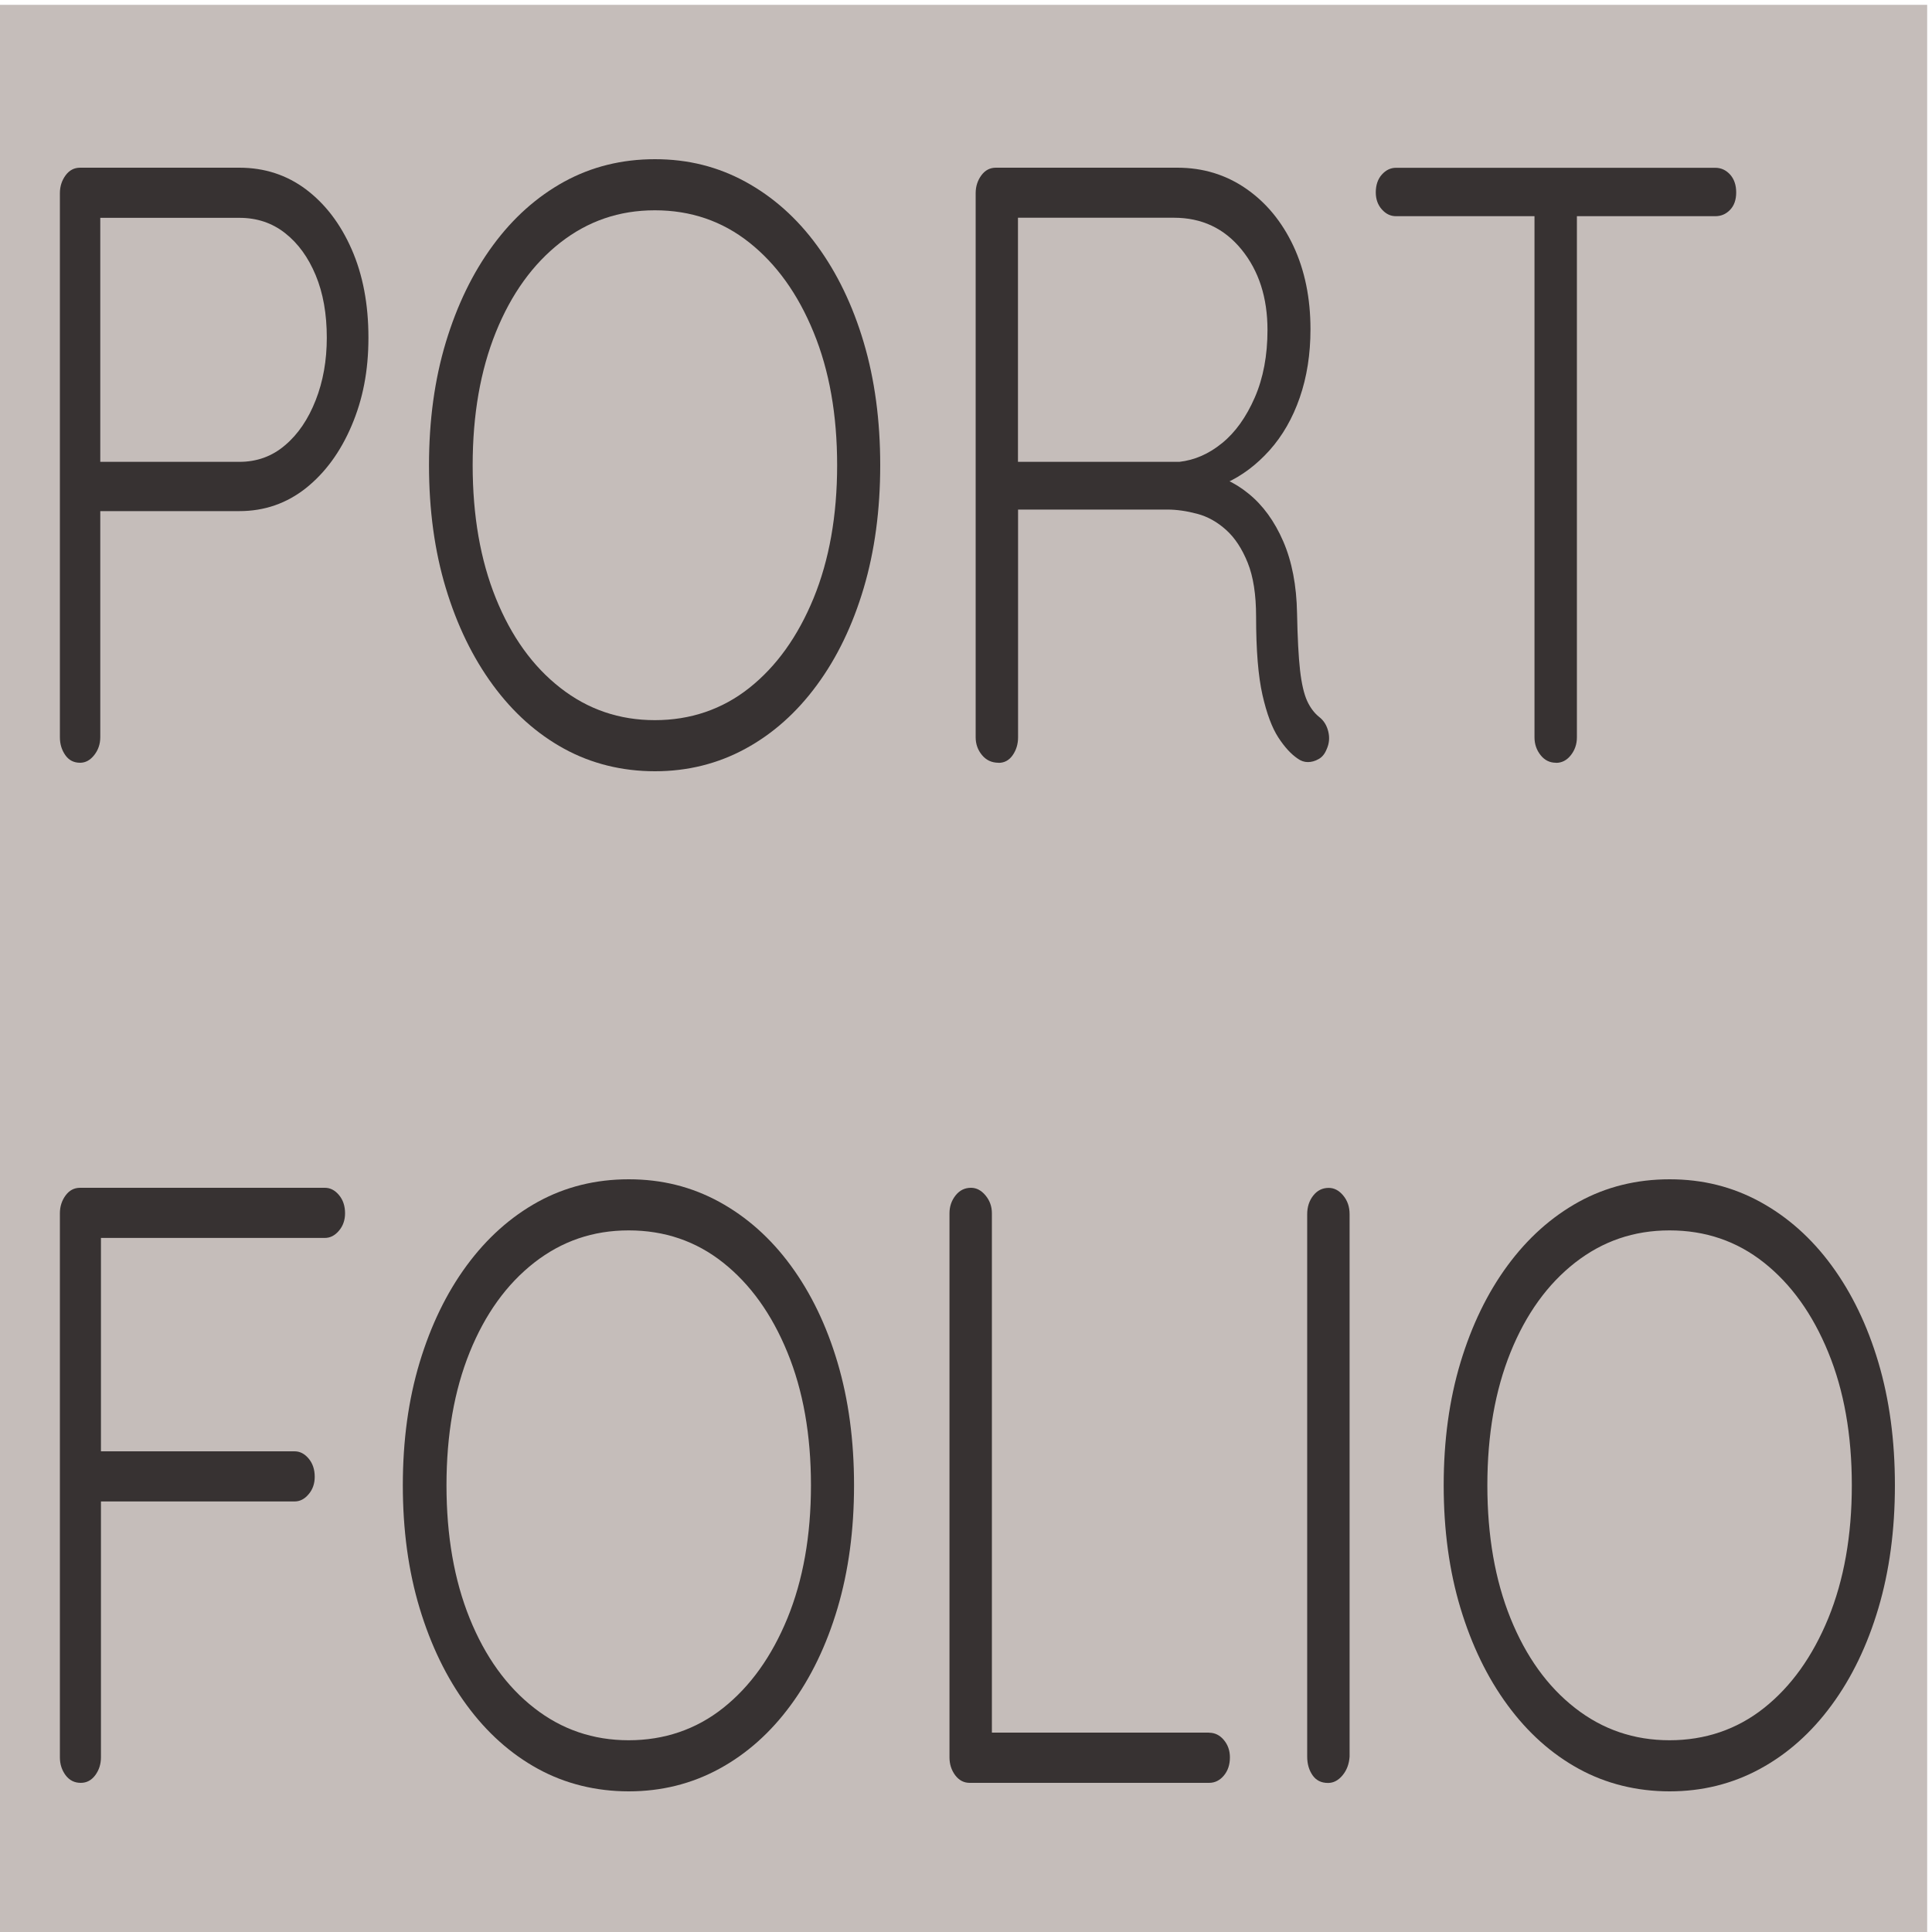 <?xml version="1.0" encoding="UTF-8"?><svg id="a" xmlns="http://www.w3.org/2000/svg" width="200" height="200" viewBox="0 0 200 200"><defs><style>.b{fill:#c5bdba;}.c{fill:#373232;}</style></defs><rect class="b" x="-.5" y=".5" width="200" height="200"/><g><path class="c" d="M24.78,17.36c2.6,0,4.9,.75,6.89,2.24,1.99,1.5,3.57,3.56,4.73,6.2,1.16,2.64,1.74,5.69,1.74,9.15s-.58,6.38-1.74,9.11c-1.16,2.73-2.74,4.88-4.73,6.47-2,1.58-4.29,2.38-6.89,2.38H10.03l.35-.79v24.2c0,.7-.21,1.32-.63,1.85s-.9,.79-1.46,.79c-.65,0-1.16-.26-1.53-.79-.37-.53-.56-1.14-.56-1.85V20c0-.7,.2-1.32,.59-1.85,.39-.53,.89-.79,1.5-.79H24.78Zm0,30.45c1.81,0,3.39-.57,4.73-1.72,1.35-1.14,2.4-2.7,3.17-4.66,.77-1.96,1.15-4.12,1.15-6.47,0-2.46-.38-4.62-1.15-6.47-.77-1.85-1.82-3.3-3.17-4.36-1.35-1.06-2.92-1.58-4.73-1.58H10.03l.35-.7v26.49l-.42-.53h14.83Z"/><path class="c" d="M91.12,48.16c0,4.63-.57,8.87-1.71,12.72-1.14,3.84-2.75,7.19-4.84,10.03-2.09,2.85-4.56,5.05-7.41,6.6-2.85,1.55-5.98,2.33-9.36,2.33s-6.57-.78-9.4-2.33c-2.83-1.55-5.29-3.75-7.38-6.6-2.09-2.85-3.71-6.19-4.87-10.03-1.16-3.84-1.74-8.08-1.74-12.72s.58-8.87,1.74-12.72c1.16-3.84,2.78-7.19,4.87-10.03,2.09-2.85,4.55-5.04,7.38-6.6,2.83-1.55,5.96-2.33,9.4-2.33s6.51,.78,9.36,2.33c2.85,1.56,5.33,3.75,7.41,6.6,2.09,2.85,3.7,6.19,4.84,10.03,1.14,3.84,1.71,8.08,1.71,12.72Zm-4.46,0c0-5.22-.81-9.81-2.44-13.77-1.62-3.96-3.84-7.05-6.65-9.28-2.81-2.23-6.07-3.34-9.78-3.34s-6.93,1.12-9.78,3.34c-2.85,2.23-5.08,5.32-6.68,9.28-1.6,3.96-2.4,8.55-2.4,13.77s.8,9.81,2.4,13.77,3.83,7.06,6.68,9.28c2.85,2.23,6.11,3.34,9.78,3.34s6.97-1.11,9.78-3.34c2.81-2.23,5.02-5.32,6.65-9.28,1.62-3.96,2.44-8.55,2.44-13.77Z"/><path class="c" d="M103.37,78.96c-.7,0-1.27-.26-1.71-.79-.44-.53-.66-1.14-.66-1.85V20c0-.7,.2-1.32,.59-1.85,.39-.53,.89-.79,1.5-.79h18.79c2.65,0,5.01,.72,7.1,2.16,2.09,1.44,3.72,3.42,4.91,5.94,1.18,2.52,1.77,5.4,1.77,8.62,0,2.58-.37,4.94-1.11,7.08-.74,2.14-1.79,3.96-3.13,5.46-1.35,1.5-2.85,2.63-4.52,3.39l-2.44-1.06c1.72,.23,3.32,.95,4.8,2.16,1.48,1.2,2.68,2.85,3.58,4.93,.9,2.08,1.38,4.56,1.43,7.44,.05,2.52,.15,4.49,.31,5.9,.16,1.41,.41,2.46,.73,3.17,.32,.7,.74,1.26,1.25,1.67,.46,.35,.78,.85,.94,1.5,.16,.65,.1,1.26-.17,1.85-.19,.47-.46,.81-.83,1.01-.37,.21-.74,.31-1.11,.31s-.72-.12-1.04-.35c-.7-.47-1.37-1.2-2.02-2.2-.65-1-1.2-2.46-1.64-4.4-.44-1.94-.66-4.63-.66-8.1,0-2.29-.29-4.15-.87-5.59-.58-1.44-1.32-2.57-2.23-3.39-.91-.82-1.9-1.38-2.99-1.67-1.09-.29-2.12-.44-3.1-.44h-16.22l.77-1.32v24.9c0,.7-.19,1.32-.56,1.85-.37,.53-.86,.79-1.46,.79Zm1.25-31.15h17.47c1.58-.18,3.05-.82,4.42-1.94,1.37-1.11,2.49-2.68,3.38-4.71,.88-2.02,1.32-4.36,1.32-7,0-3.34-.89-6.12-2.68-8.32-1.79-2.2-4.12-3.3-7-3.3h-16.64l.49-1.14v27.63l-.77-1.23Z"/><path class="c" d="M144.51,22.38c-.56,0-1.04-.23-1.46-.7-.42-.47-.63-1.06-.63-1.76,0-.76,.21-1.38,.63-1.85,.42-.47,.91-.7,1.46-.7h33.06c.6,0,1.11,.24,1.53,.7,.42,.47,.63,1.09,.63,1.85s-.21,1.36-.63,1.8-.93,.66-1.53,.66h-33.06Zm16.57,56.58c-.65,0-1.18-.26-1.6-.79s-.63-1.14-.63-1.85V20.27h4.39v56.06c0,.7-.21,1.32-.63,1.85-.42,.53-.93,.79-1.53,.79Z"/><path class="c" d="M8.36,184.56c-.65,0-1.17-.26-1.57-.79-.39-.53-.59-1.14-.59-1.85v-56.32c0-.7,.2-1.32,.59-1.85,.39-.53,.89-.79,1.5-.79h25.34c.56,0,1.04,.25,1.46,.75,.42,.5,.63,1.13,.63,1.89,0,.7-.21,1.31-.63,1.8-.42,.5-.91,.75-1.46,.75H10.17l.28-.53v23.41l-.35-.79H30.49c.56,0,1.04,.25,1.46,.75,.42,.5,.63,1.13,.63,1.89,0,.7-.21,1.31-.63,1.8-.42,.5-.9,.75-1.46,.75H9.96l.49-.79v27.28c0,.7-.2,1.32-.59,1.85-.4,.53-.89,.79-1.5,.79Z"/><path class="c" d="M88.41,153.76c0,4.63-.57,8.87-1.71,12.72-1.14,3.84-2.75,7.19-4.84,10.03-2.09,2.85-4.56,5.05-7.41,6.6-2.85,1.55-5.98,2.33-9.36,2.33s-6.57-.78-9.4-2.33c-2.83-1.55-5.29-3.75-7.38-6.6-2.09-2.84-3.71-6.19-4.87-10.03-1.16-3.84-1.74-8.08-1.74-12.72s.58-8.87,1.74-12.72c1.16-3.84,2.78-7.19,4.87-10.03,2.09-2.84,4.55-5.04,7.38-6.6,2.83-1.55,5.96-2.33,9.4-2.33s6.51,.78,9.36,2.33c2.85,1.56,5.33,3.76,7.41,6.6,2.09,2.85,3.7,6.19,4.84,10.03,1.14,3.84,1.71,8.08,1.71,12.72Zm-4.46,0c0-5.22-.81-9.81-2.44-13.77-1.62-3.96-3.84-7.05-6.65-9.28-2.81-2.23-6.07-3.34-9.78-3.34s-6.93,1.12-9.78,3.34c-2.85,2.23-5.08,5.32-6.68,9.28s-2.4,8.55-2.4,13.77,.8,9.81,2.4,13.77,3.83,7.06,6.68,9.28c2.85,2.23,6.11,3.34,9.78,3.34s6.97-1.11,9.78-3.34c2.81-2.23,5.02-5.32,6.65-9.28,1.62-3.96,2.44-8.55,2.44-13.77Z"/><path class="c" d="M125.16,179.37c.6,0,1.11,.25,1.53,.75,.42,.5,.63,1.1,.63,1.8,0,.76-.21,1.39-.63,1.89-.42,.5-.93,.75-1.53,.75h-24.78c-.6,0-1.1-.26-1.5-.79-.39-.53-.59-1.14-.59-1.85v-56.32c0-.7,.21-1.32,.63-1.85,.42-.53,.95-.79,1.6-.79,.56,0,1.06,.26,1.5,.79,.44,.53,.66,1.14,.66,1.85v55.26l-1.32-1.5h23.81Z"/><path class="c" d="M139.71,181.84c-.05,.76-.29,1.41-.73,1.94s-.94,.79-1.5,.79c-.7,0-1.23-.26-1.6-.79-.37-.53-.56-1.17-.56-1.94v-56.14c0-.76,.21-1.41,.63-1.94,.42-.53,.95-.79,1.6-.79,.56,0,1.06,.26,1.5,.79,.44,.53,.66,1.17,.66,1.94v56.14Z"/><path class="c" d="M196.16,153.76c0,4.63-.57,8.87-1.71,12.72-1.14,3.84-2.75,7.19-4.84,10.03-2.09,2.85-4.56,5.05-7.41,6.6-2.85,1.55-5.98,2.33-9.36,2.33s-6.57-.78-9.4-2.33c-2.83-1.55-5.29-3.75-7.38-6.6-2.09-2.84-3.71-6.19-4.87-10.03-1.16-3.84-1.74-8.08-1.74-12.72s.58-8.87,1.74-12.72c1.16-3.84,2.78-7.19,4.87-10.03,2.09-2.84,4.55-5.04,7.38-6.6,2.83-1.55,5.96-2.33,9.4-2.33s6.51,.78,9.36,2.33c2.85,1.56,5.33,3.76,7.41,6.6,2.09,2.85,3.7,6.19,4.84,10.03,1.14,3.84,1.71,8.08,1.71,12.72Zm-4.46,0c0-5.22-.81-9.81-2.44-13.77-1.62-3.96-3.84-7.05-6.65-9.28-2.81-2.23-6.07-3.34-9.78-3.34s-6.93,1.12-9.78,3.34c-2.85,2.23-5.08,5.32-6.68,9.28-1.6,3.96-2.4,8.55-2.4,13.77s.8,9.81,2.4,13.77c1.6,3.96,3.83,7.06,6.68,9.28,2.85,2.23,6.11,3.34,9.78,3.34s6.97-1.11,9.78-3.34c2.81-2.23,5.02-5.32,6.65-9.28,1.62-3.96,2.44-8.55,2.44-13.77Z"/></g></svg>